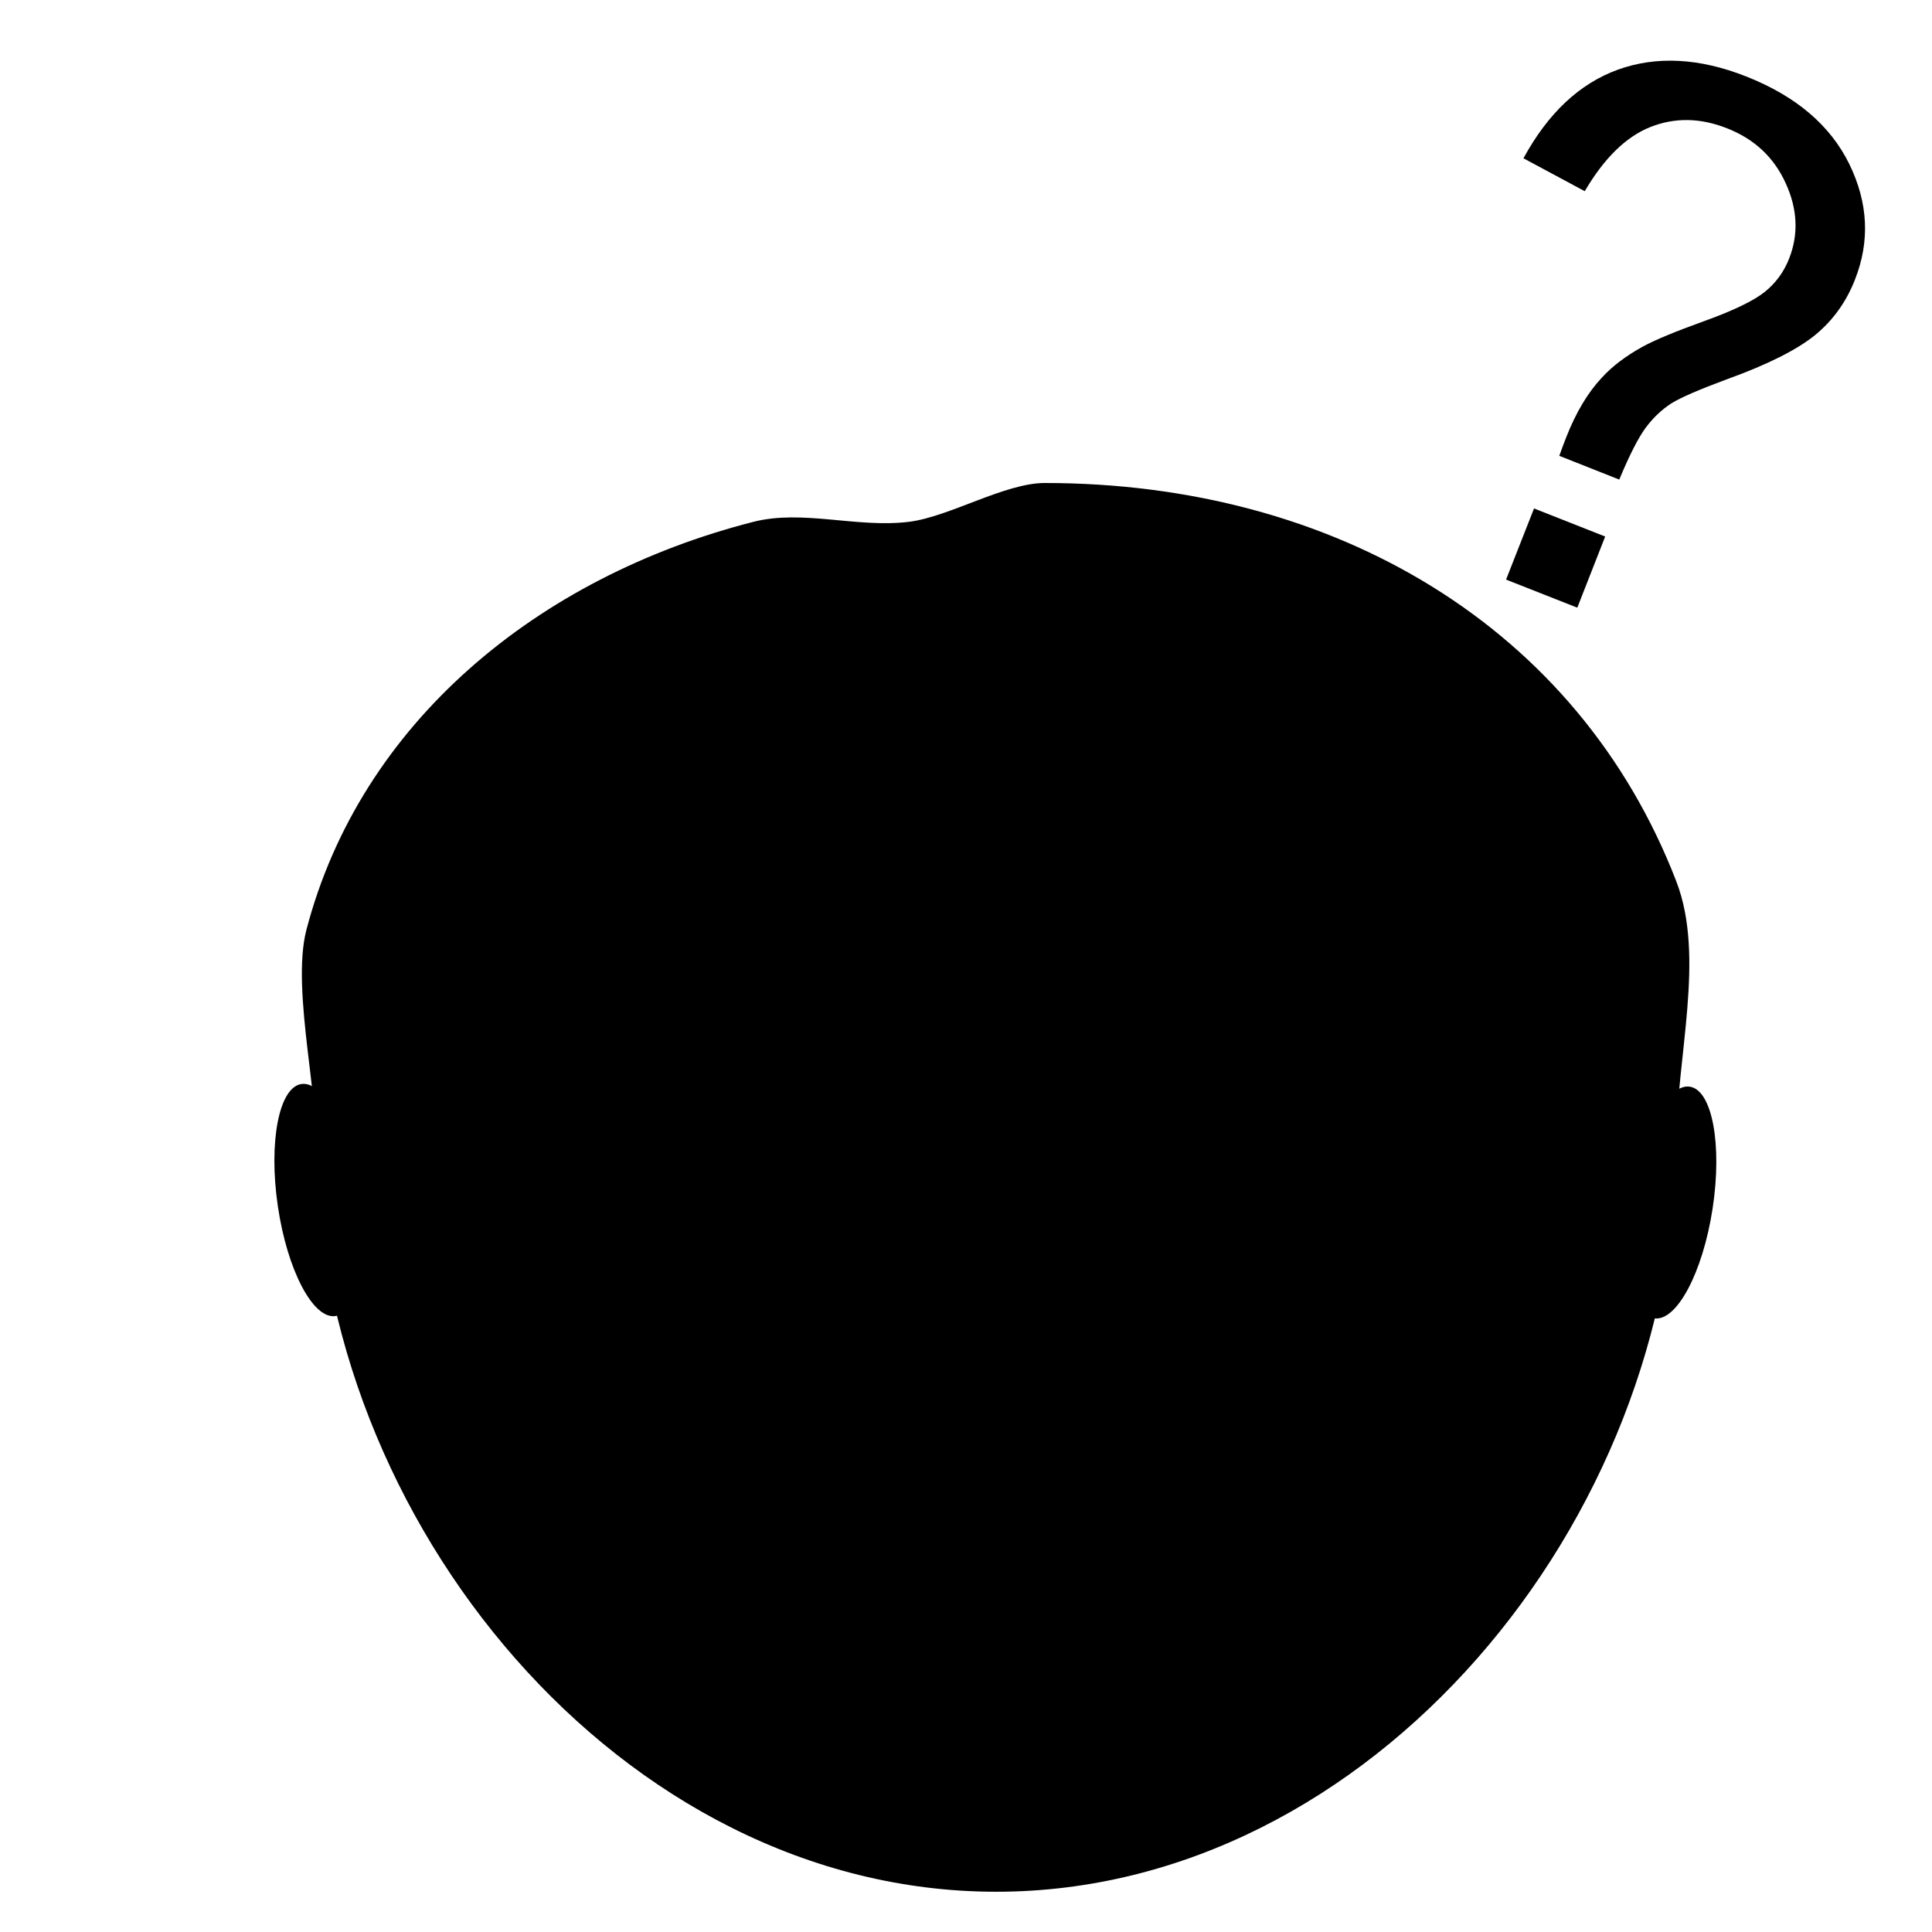 <?xml version="1.0" encoding="UTF-8"?>
<!DOCTYPE svg PUBLIC "-//W3C//DTD SVG 1.1//EN" "http://www.w3.org/Graphics/SVG/1.1/DTD/svg11.dtd">
<!-- Creator: CorelDRAW 2019 (64-Bit) -->
<svg xmlns="http://www.w3.org/2000/svg" xml:space="preserve" width="192px" height="192px" version="1.1" style="shape-rendering:geometricPrecision; text-rendering:geometricPrecision; image-rendering:optimizeQuality; fill-rule:evenodd; clip-rule:evenodd"
viewBox="0 0 192 192"
 xmlns:xlink="http://www.w3.org/1999/xlink"
 xmlns:xodm="http://www.corel.com/coreldraw/odm/2003">
 <defs>
  <style type="text/css">
   <![CDATA[
    .fil0 {fill:black}
    .fil1 {fill:black;fill-rule:nonzero}
   ]]>
  </style>
 </defs>
 <g id="Layer_x0020_1">
  <path class="fil0" d="M103.83 48c28.76,0 53,14.28 62.76,39.59 2.91,7.54 0,17.49 0,26.07 0,37.32 -30.26,74.34 -67.59,74.34 -37.32,0 -67.58,-37.02 -67.58,-74.34 0,-1.48 -0.15,-3.2 -0.35,-5.04 -0.15,-1.37 -0.33,-2.81 -0.5,-4.25 -0.51,-4.39 -0.92,-8.87 -0.12,-11.96 5.38,-20.6 23.03,-35.09 44.42,-40.55 4.9,-1.25 10.28,0.63 15.44,0 4.03,-0.49 9.53,-3.86 13.52,-3.86z"/>
  <ellipse class="fil0" transform="matrix(1.153 -0.169 0.169 1.153 31.644 119.258)" rx="3.5" ry="10"/>
  <ellipse class="fil0" transform="matrix(1.151 0.177 -0.177 1.151 166.165 119.503)" rx="3.5" ry="10"/>
  <path class="fil1" d="M154.96 45.3c0.3,-0.83 0.53,-1.45 0.7,-1.87 0.96,-2.44 2.13,-4.41 3.53,-5.9 1.03,-1.13 2.38,-2.15 4.04,-3.07 1.22,-0.67 3.27,-1.52 6.16,-2.56 2.91,-1.05 4.9,-2.02 5.99,-2.89 1.08,-0.87 1.9,-1.98 2.42,-3.31 0.95,-2.41 0.84,-4.91 -0.33,-7.47 -1.16,-2.58 -3.11,-4.41 -5.84,-5.48 -2.65,-1.05 -5.18,-1.09 -7.61,-0.13 -2.42,0.96 -4.59,3.08 -6.53,6.38l-6.09 -3.27c2.44,-4.48 5.56,-7.42 9.39,-8.81 3.83,-1.38 8.09,-1.16 12.75,0.68 4.94,1.95 8.35,4.85 10.24,8.7 1.88,3.85 2.07,7.68 0.56,11.5 -0.87,2.22 -2.19,4.05 -3.96,5.5 -1.77,1.44 -4.68,2.92 -8.76,4.39 -2.72,1.01 -4.56,1.8 -5.53,2.4 -0.95,0.62 -1.79,1.41 -2.53,2.4 -0.73,0.98 -1.61,2.7 -2.64,5.17l-5.96 -2.36zm-5.29 12.3l2.78 -7.07 7.07 2.79 -2.77 7.07 -7.08 -2.79z"/>
 </g>
</svg>
